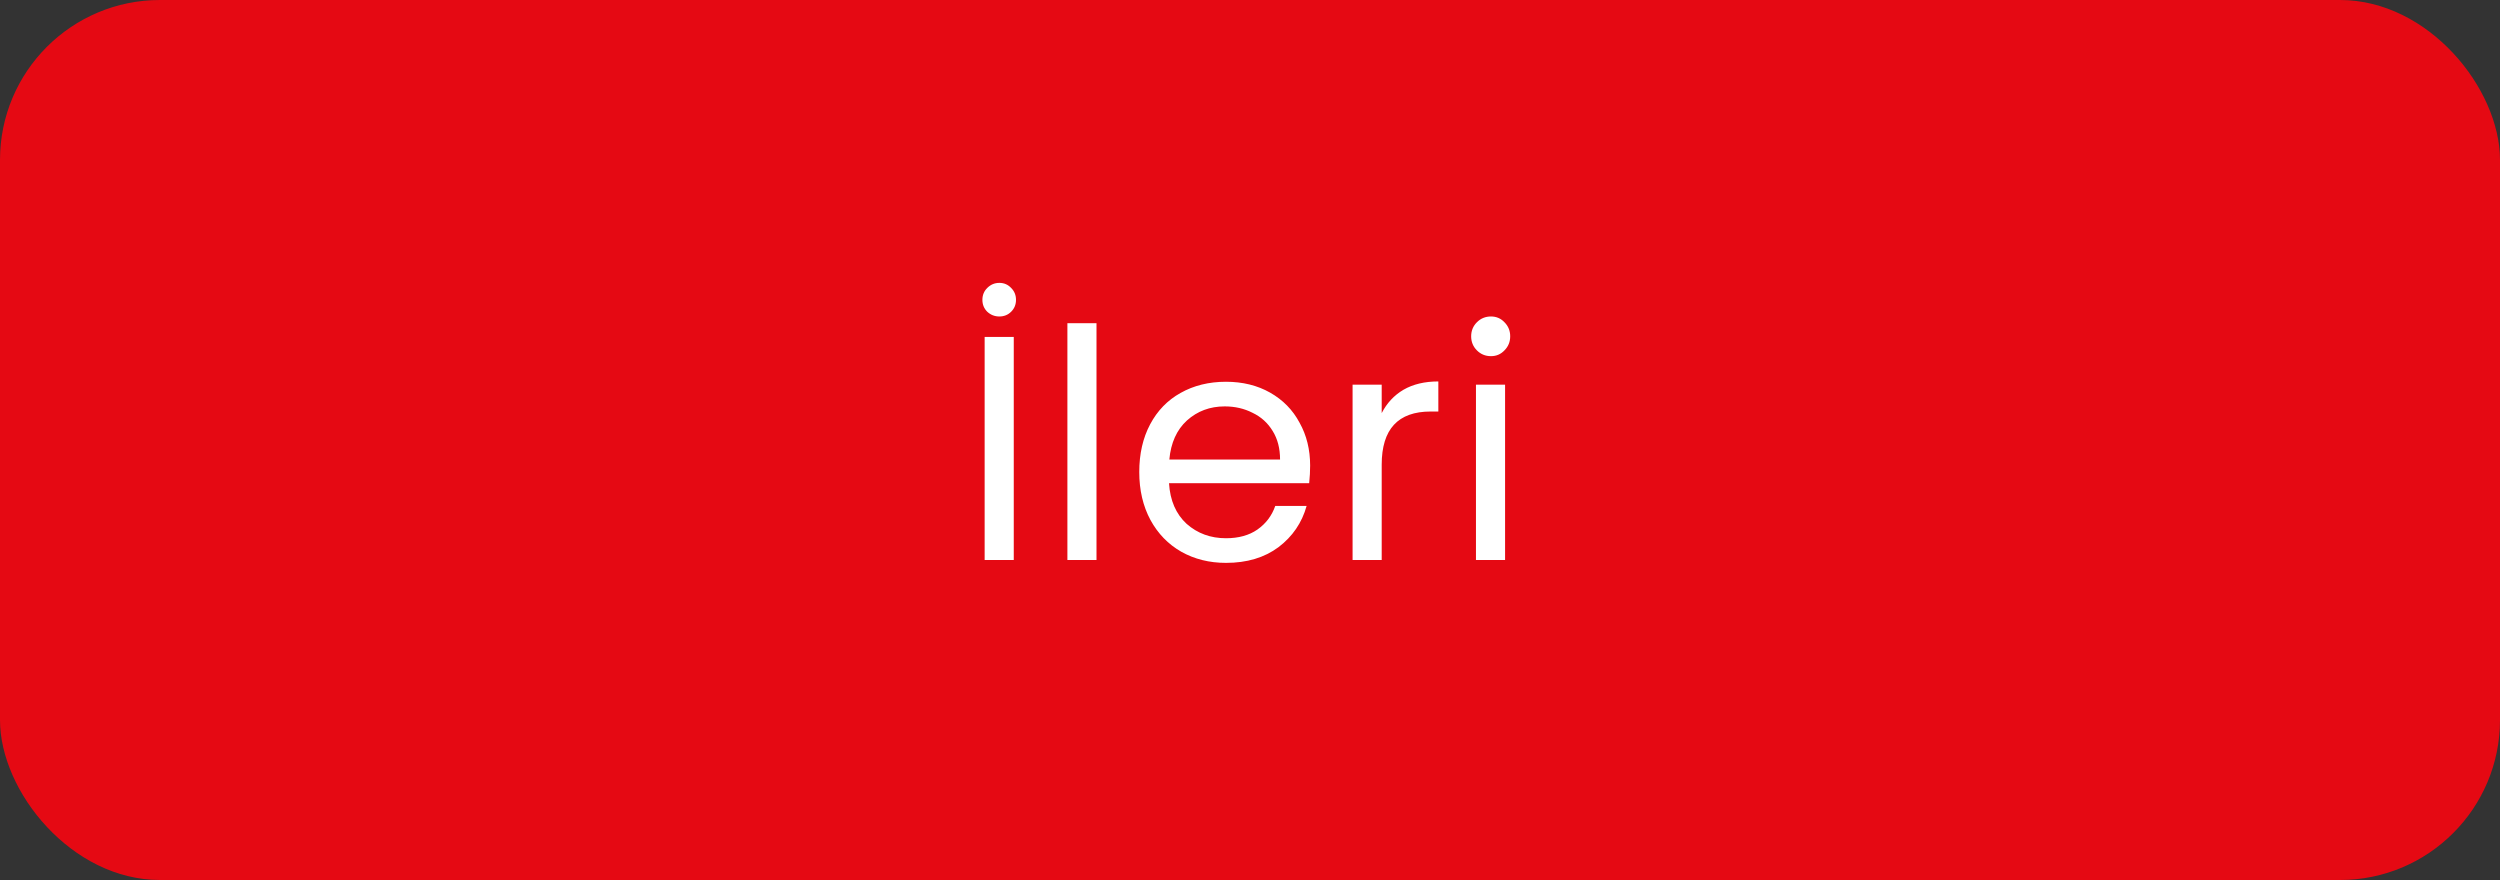 <svg width="125" height="44" viewBox="0 0 125 44" fill="none" xmlns="http://www.w3.org/2000/svg">
<rect x="0" y="0" width="125" height="44" fill="#333333" stroke="none"/>
<rect width="125" height="44" rx="8" fill="#E50913"/>
<path d="M50.688 16.848V28H49.232V16.848H50.688ZM49.968 15.824C49.733 15.824 49.531 15.744 49.36 15.584C49.2 15.424 49.12 15.227 49.12 14.992C49.12 14.757 49.2 14.56 49.36 14.4C49.531 14.229 49.733 14.144 49.968 14.144C50.203 14.144 50.4 14.229 50.56 14.4C50.72 14.56 50.8 14.757 50.8 14.992C50.8 15.227 50.72 15.424 50.56 15.584C50.4 15.744 50.203 15.824 49.968 15.824ZM54.825 16.16V28H53.37V16.16H54.825ZM65.507 23.28C65.507 23.557 65.491 23.851 65.459 24.16H58.451C58.504 25.024 58.798 25.701 59.331 26.192C59.875 26.672 60.531 26.912 61.299 26.912C61.928 26.912 62.451 26.768 62.867 26.48C63.294 26.181 63.592 25.787 63.763 25.296H65.331C65.096 26.139 64.627 26.827 63.923 27.36C63.219 27.883 62.344 28.144 61.299 28.144C60.467 28.144 59.72 27.957 59.059 27.584C58.408 27.211 57.896 26.683 57.523 26C57.15 25.307 56.963 24.507 56.963 23.6C56.963 22.693 57.144 21.899 57.507 21.216C57.87 20.533 58.376 20.011 59.027 19.648C59.688 19.275 60.446 19.088 61.299 19.088C62.131 19.088 62.867 19.269 63.507 19.632C64.147 19.995 64.638 20.496 64.979 21.136C65.331 21.765 65.507 22.48 65.507 23.28ZM64.003 22.976C64.003 22.421 63.88 21.947 63.635 21.552C63.39 21.147 63.054 20.843 62.627 20.64C62.211 20.427 61.747 20.32 61.235 20.32C60.499 20.32 59.87 20.555 59.347 21.024C58.835 21.493 58.542 22.144 58.467 22.976H64.003ZM69.085 20.656C69.341 20.155 69.704 19.765 70.173 19.488C70.653 19.211 71.234 19.072 71.917 19.072V20.576H71.533C69.901 20.576 69.085 21.461 69.085 23.232V28H67.629V19.232H69.085V20.656ZM74.55 17.808C74.272 17.808 74.038 17.712 73.846 17.52C73.654 17.328 73.558 17.093 73.558 16.816C73.558 16.539 73.654 16.304 73.846 16.112C74.038 15.92 74.272 15.824 74.55 15.824C74.816 15.824 75.04 15.92 75.222 16.112C75.414 16.304 75.51 16.539 75.51 16.816C75.51 17.093 75.414 17.328 75.222 17.52C75.04 17.712 74.816 17.808 74.55 17.808ZM75.254 19.232V28H73.798V19.232H75.254Z" fill="white"/>
</svg>
